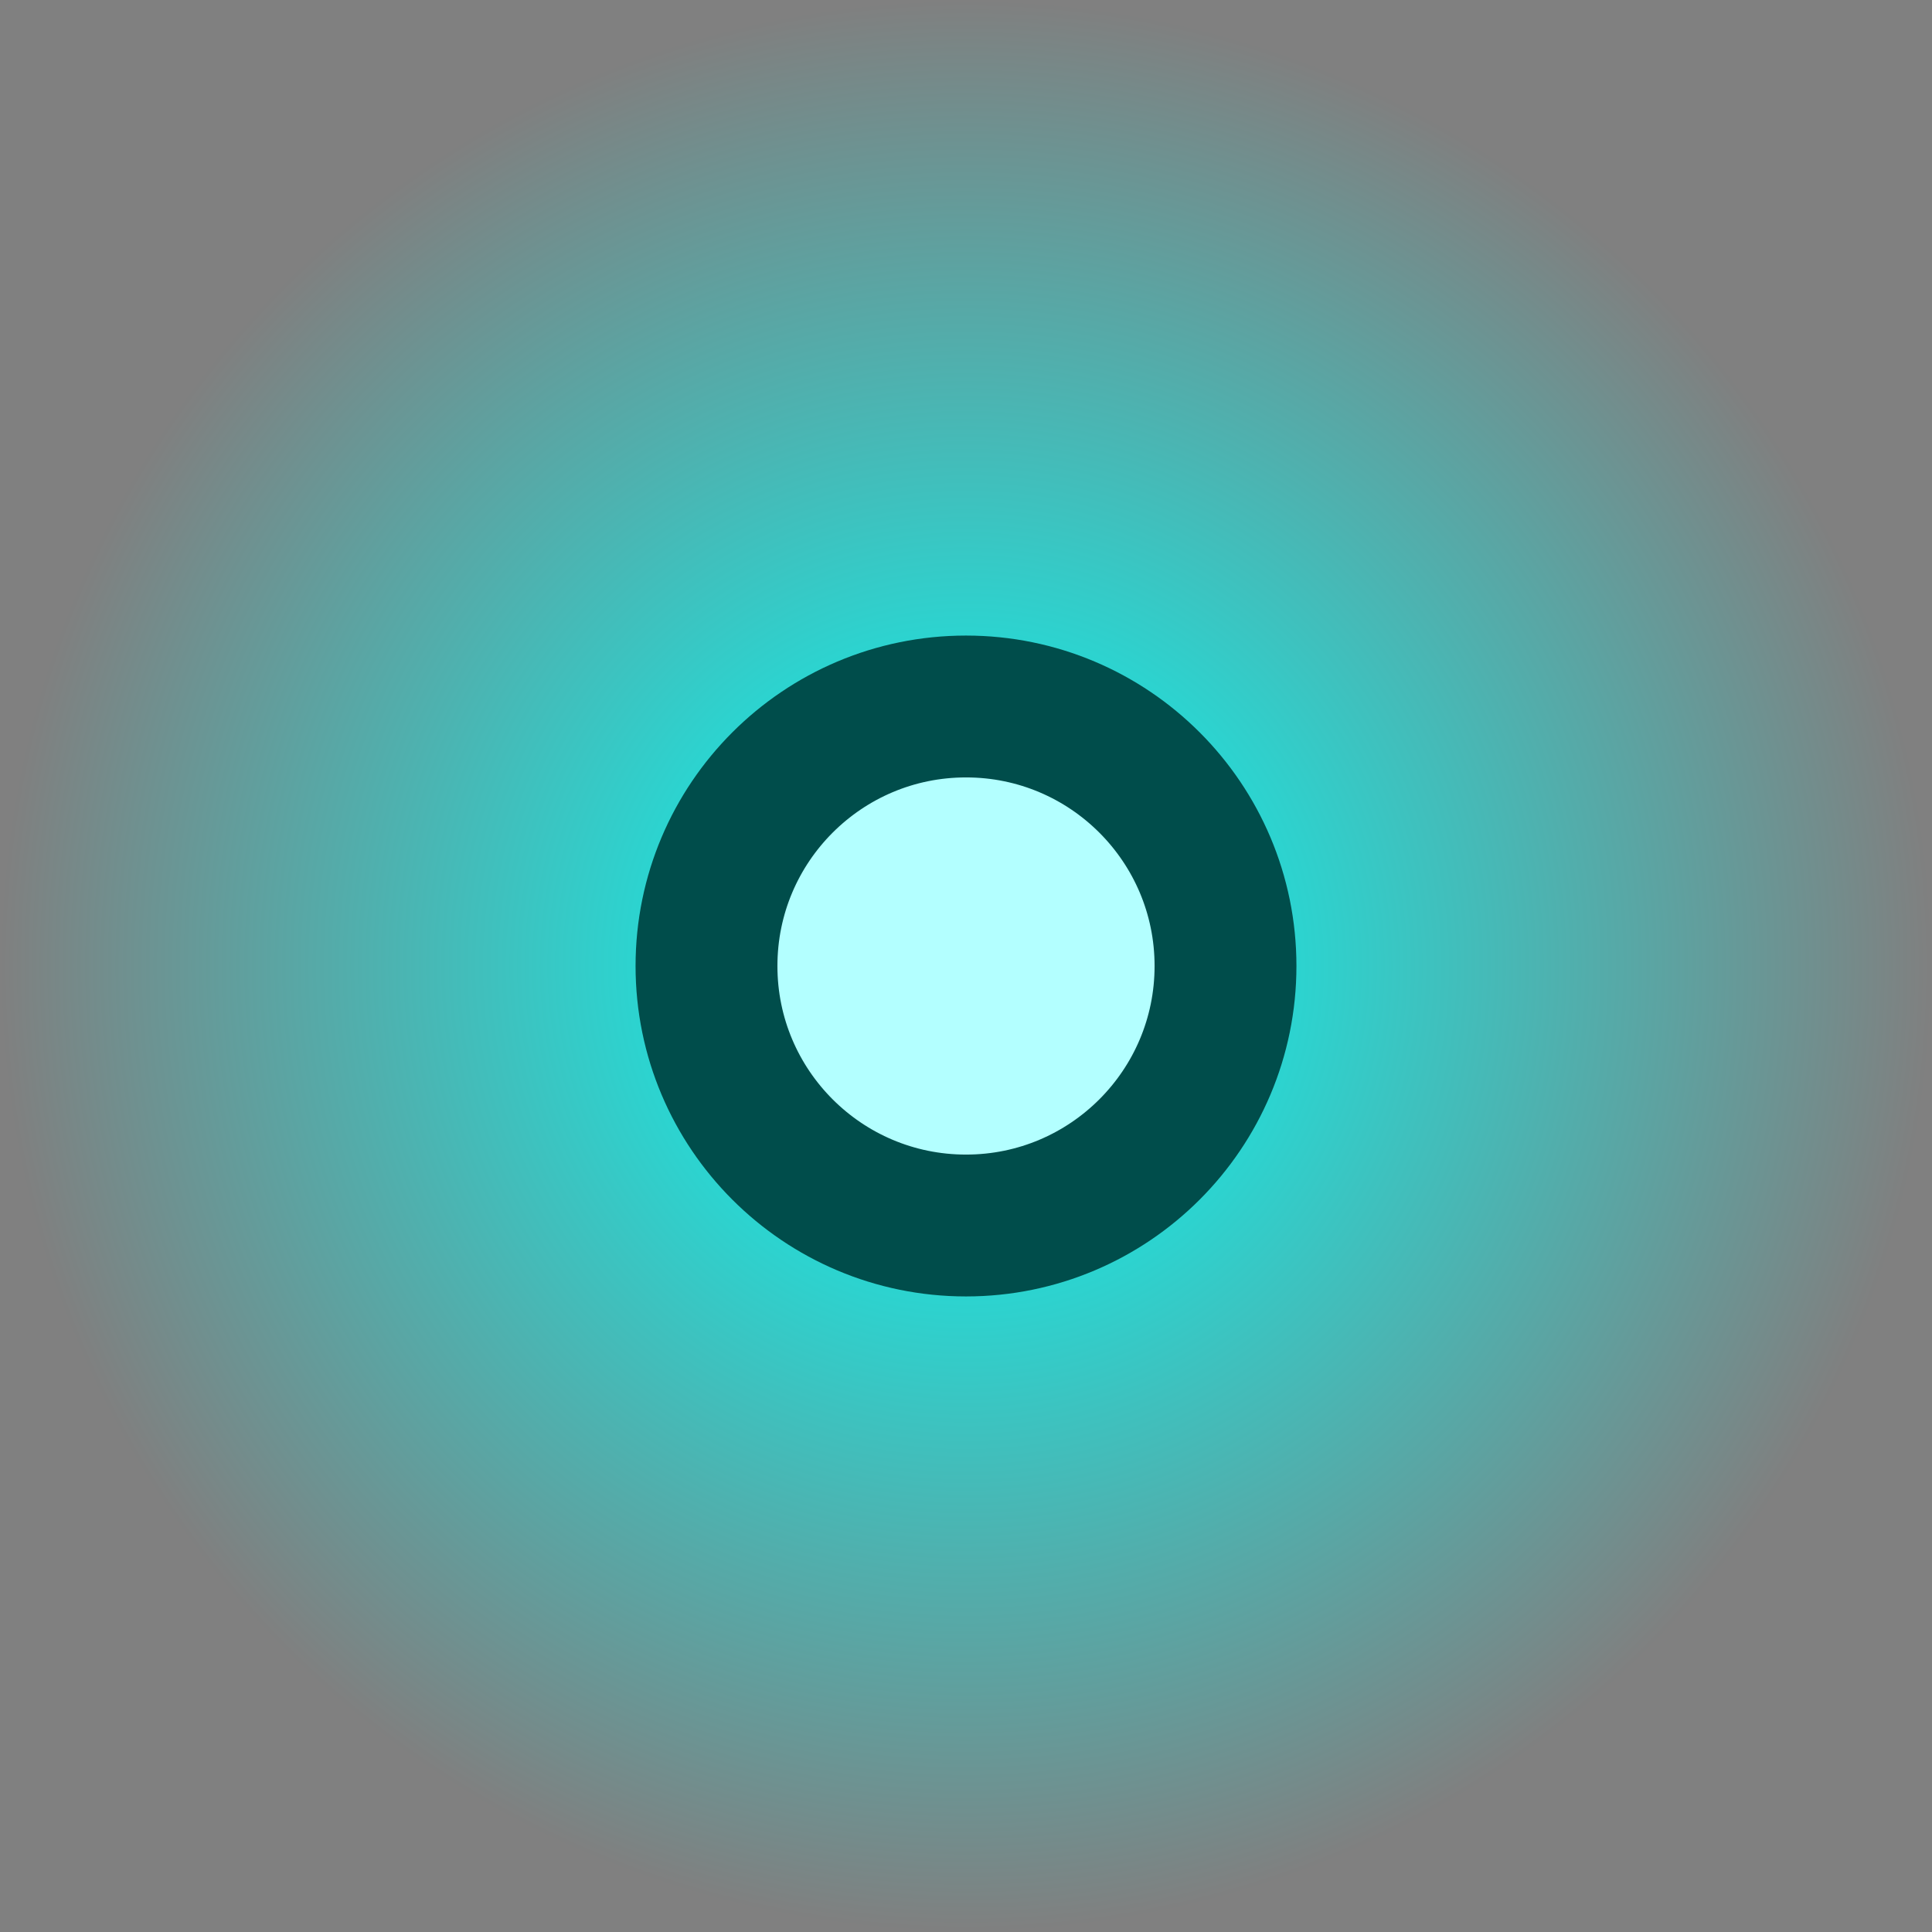 <svg version="1.1" xmlns="http://www.w3.org/2000/svg" xmlns:xlink="http://www.w3.org/1999/xlink" width="136.196" height="136.196" viewBox="0,0,136.196,136.196"><rect x="0" y="0" width="136.196" height="136.196" fill="#808080" stroke="none"/><defs><radialGradient cx="240" cy="180" r="68.098" gradientUnits="userSpaceOnUse" id="color-1"><stop offset="0" stop-color="#00fff9"/><stop offset="1" stop-color="#00fff9" stop-opacity="0"/></radialGradient></defs><g transform="translate(-171.902,-111.902)"><g stroke-miterlimit="10"><path d="M171.902,180c0,-37.609 30.488,-68.098 68.098,-68.098c37.609,0 68.098,30.488 68.098,68.098c0,37.609 -30.488,68.098 -68.098,68.098c-37.609,0 -68.098,-30.488 -68.098,-68.098z" fill="url(#color-1)" stroke="none" stroke-width="0"/><path d="M221.706,180c0,-10.104 8.191,-18.294 18.294,-18.294c10.104,0 18.294,8.191 18.294,18.294c0,10.104 -8.191,18.294 -18.294,18.294c-10.104,0 -18.294,-8.191 -18.294,-18.294z" fill="#b3ffff" stroke="#004d4b" stroke-width="10"/></g></g></svg>